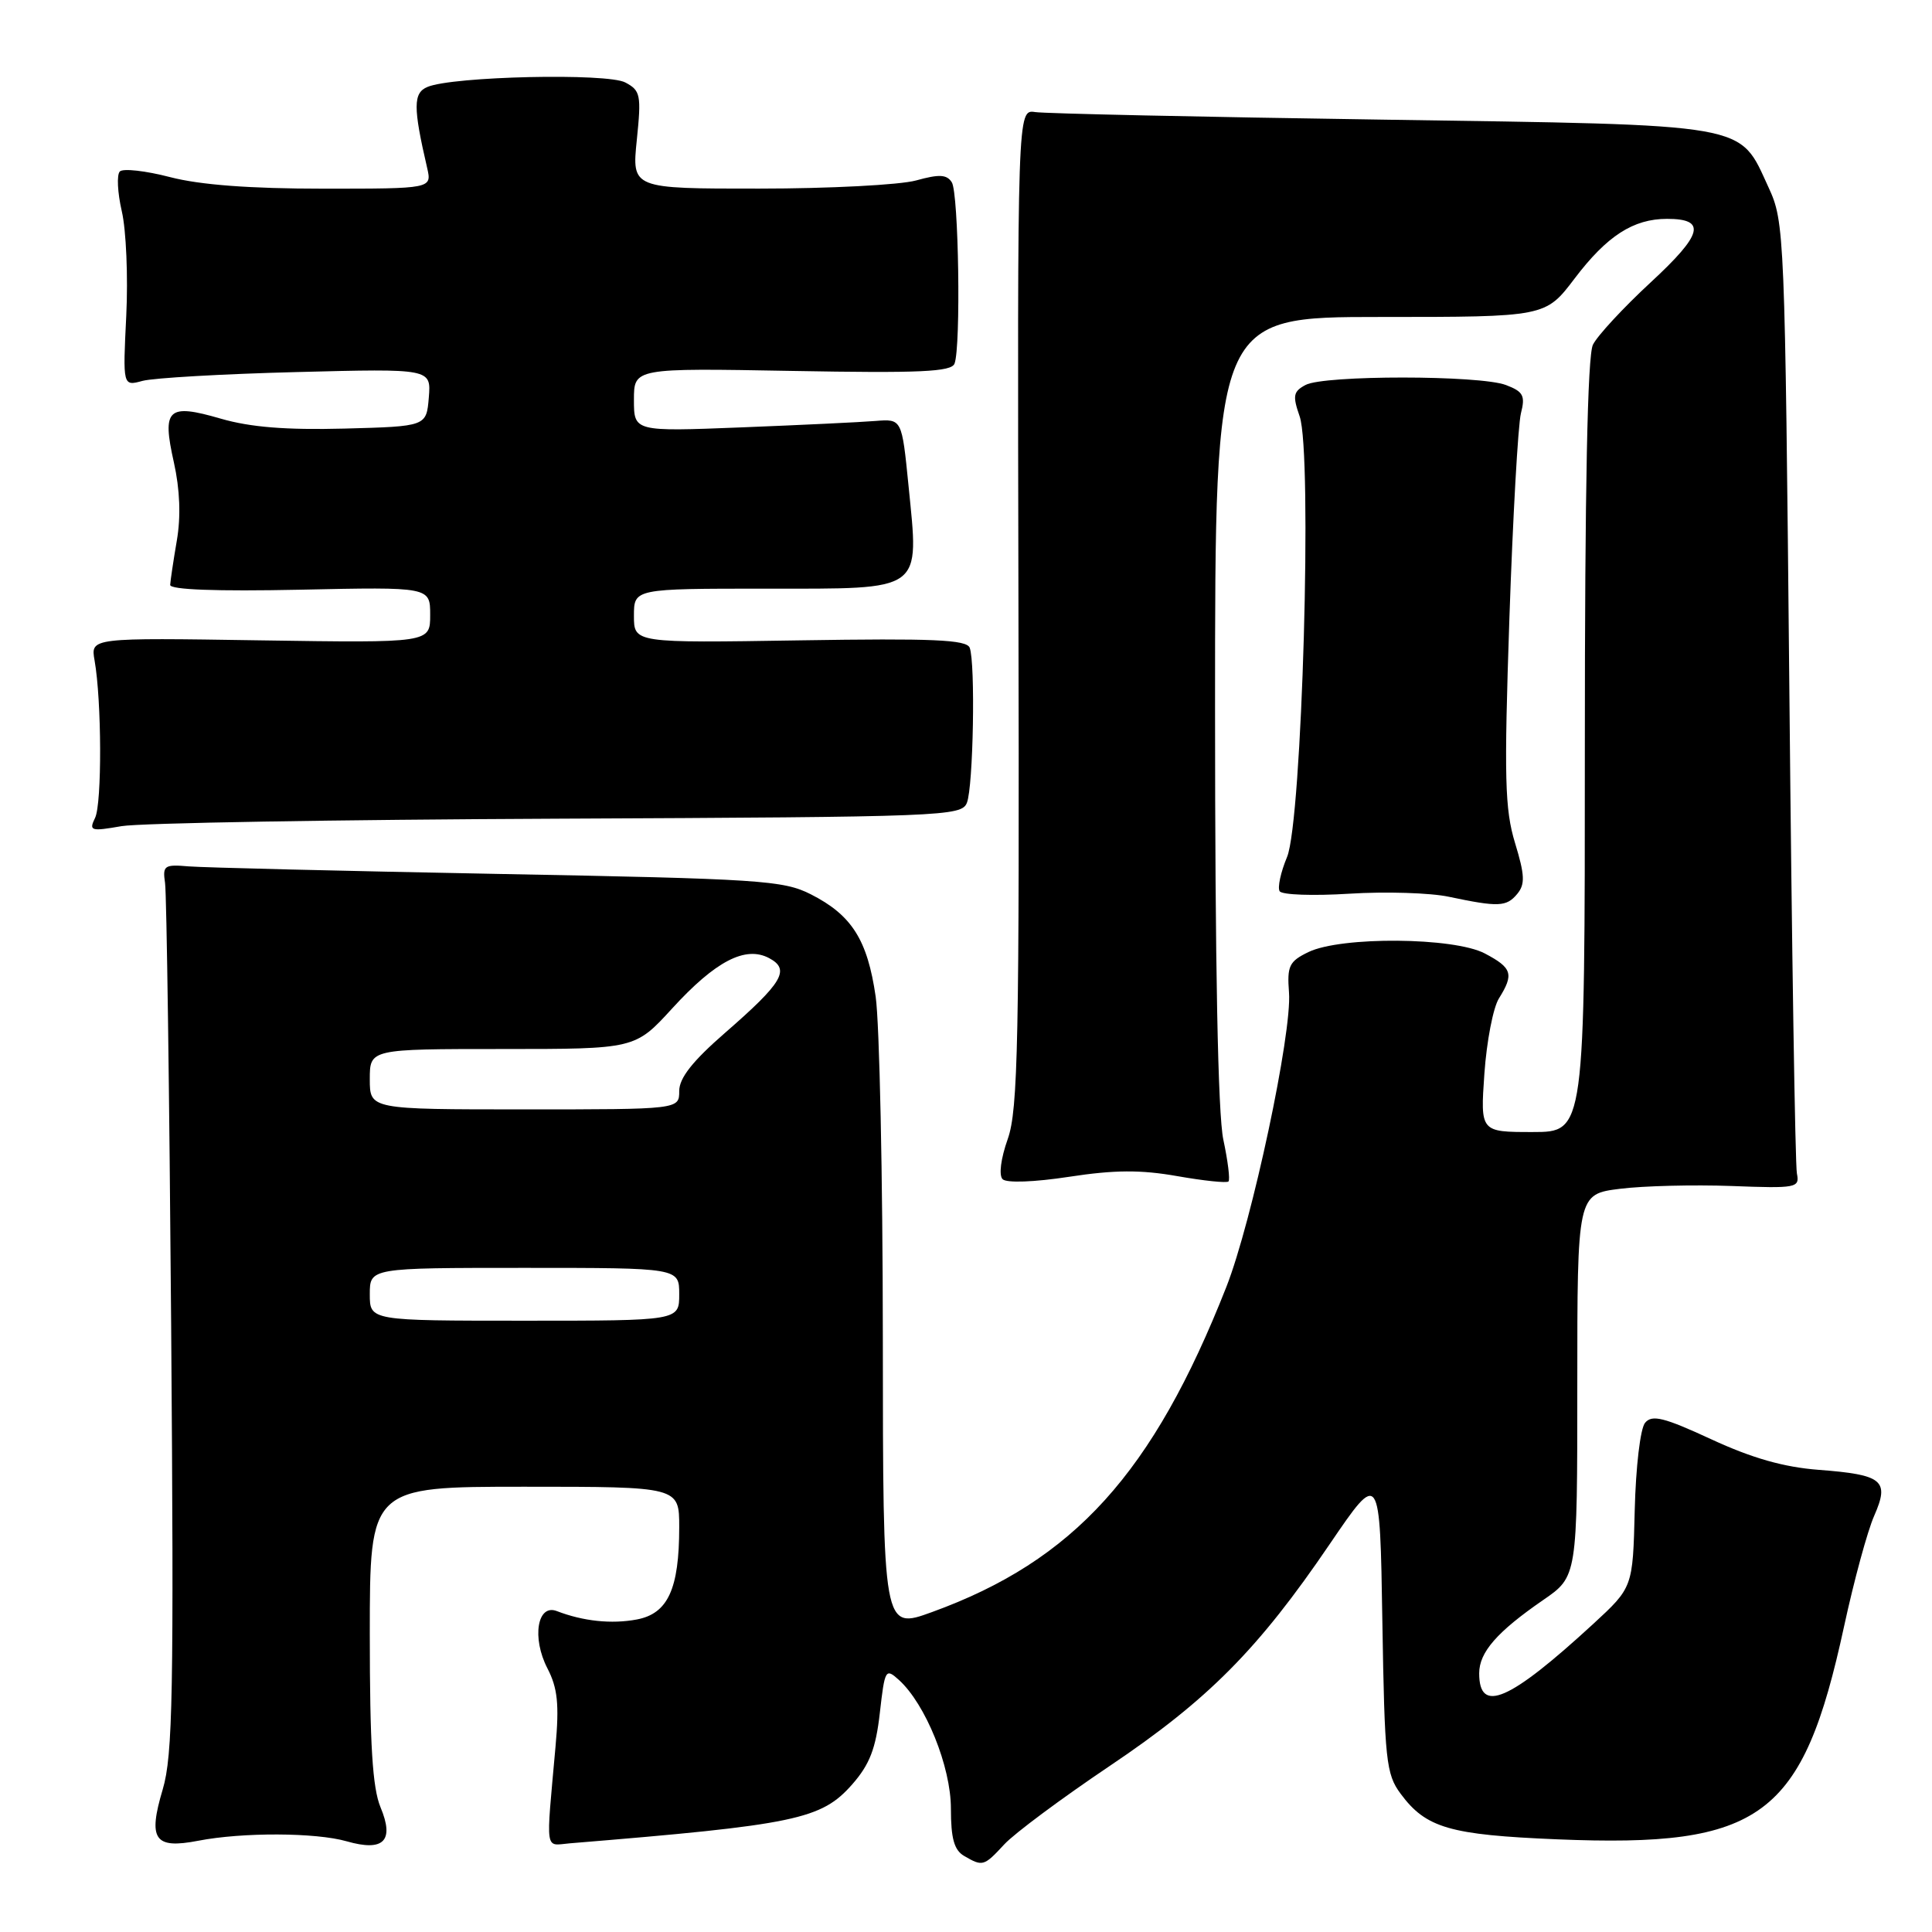 <?xml version="1.0" encoding="UTF-8" standalone="no"?>
<!DOCTYPE svg PUBLIC "-//W3C//DTD SVG 1.1//EN" "http://www.w3.org/Graphics/SVG/1.1/DTD/svg11.dtd" >
<svg xmlns="http://www.w3.org/2000/svg" xmlns:xlink="http://www.w3.org/1999/xlink" version="1.1" viewBox="0 0 256 256">
 <g >
 <path fill="currentColor"
d=" M 133.08 244.38 C 134.41 242.94 140.68 238.28 147.01 234.02 C 160.10 225.22 166.72 218.55 176.21 204.58 C 182.85 194.83 182.85 194.83 183.17 214.84 C 183.47 233.29 183.66 235.08 185.59 237.68 C 188.95 242.22 192.09 243.13 206.32 243.72 C 233.47 244.84 238.86 240.84 244.35 215.50 C 245.66 209.45 247.45 202.86 248.34 200.85 C 250.40 196.16 249.50 195.41 240.97 194.76 C 236.38 194.41 232.17 193.22 226.77 190.72 C 220.46 187.80 218.90 187.42 217.98 188.53 C 217.35 189.28 216.75 194.40 216.61 200.11 C 216.36 210.34 216.36 210.34 211.10 215.19 C 199.97 225.42 196.00 227.14 196.00 221.72 C 196.00 218.93 198.37 216.22 204.48 212.01 C 209.00 208.90 209.00 208.90 209.00 183.57 C 209.00 158.23 209.00 158.23 214.67 157.52 C 217.79 157.13 224.43 156.97 229.42 157.15 C 238.05 157.48 238.48 157.40 238.10 155.50 C 237.87 154.40 237.42 125.60 237.10 91.50 C 236.51 30.75 236.46 29.41 234.34 24.83 C 230.37 16.23 232.41 16.59 183.05 15.85 C 159.10 15.50 138.45 15.05 137.16 14.85 C 134.81 14.50 134.81 14.50 134.95 80.50 C 135.08 138.11 134.90 147.06 133.53 150.93 C 132.61 153.52 132.33 155.73 132.85 156.25 C 133.37 156.77 137.03 156.64 141.67 155.93 C 147.67 155.01 151.15 154.99 155.98 155.84 C 159.50 156.46 162.55 156.78 162.78 156.55 C 163.01 156.32 162.70 153.83 162.10 151.02 C 161.38 147.68 161.00 127.89 161.00 93.95 C 161.00 42.00 161.00 42.00 182.89 42.00 C 204.78 42.00 204.78 42.00 208.64 36.91 C 212.93 31.25 216.42 29.00 220.89 29.00 C 226.16 29.00 225.64 31.02 218.73 37.41 C 215.11 40.76 211.66 44.48 211.07 45.68 C 210.35 47.15 210.00 64.62 210.00 98.93 C 210.00 150.00 210.00 150.00 203.08 150.00 C 196.15 150.00 196.15 150.00 196.69 142.25 C 196.99 137.99 197.85 133.50 198.62 132.29 C 200.63 129.07 200.37 128.25 196.75 126.34 C 192.66 124.18 177.72 124.06 173.38 126.15 C 170.82 127.39 170.53 127.99 170.80 131.52 C 171.21 136.92 165.89 161.90 162.50 170.52 C 152.77 195.22 142.30 206.78 123.49 213.61 C 117.00 215.97 117.00 215.97 116.98 177.23 C 116.97 155.93 116.54 135.60 116.03 132.05 C 114.94 124.53 112.87 121.26 107.44 118.50 C 103.79 116.65 100.73 116.45 66.00 115.80 C 45.38 115.41 26.93 114.96 25.00 114.80 C 21.77 114.52 21.53 114.69 21.87 117.00 C 22.08 118.38 22.44 144.79 22.68 175.70 C 23.05 224.35 22.90 232.60 21.56 237.11 C 19.58 243.76 20.46 245.03 26.26 243.91 C 32.13 242.77 41.84 242.81 45.93 243.98 C 50.84 245.39 52.29 243.94 50.42 239.47 C 49.36 236.92 49.00 231.17 49.00 216.53 C 49.00 197.00 49.00 197.00 69.50 197.00 C 90.00 197.00 90.00 197.00 90.00 202.35 C 90.00 210.56 88.50 213.81 84.38 214.59 C 81.02 215.22 77.27 214.82 73.79 213.48 C 71.20 212.47 70.44 217.02 72.54 221.07 C 73.89 223.68 74.11 225.83 73.61 231.43 C 72.33 245.76 72.14 244.53 75.50 244.25 C 105.48 241.79 108.84 241.08 112.93 236.43 C 115.23 233.81 116.05 231.69 116.58 226.99 C 117.24 221.18 117.34 221.00 119.11 222.60 C 122.65 225.81 126.00 234.09 126.00 239.65 C 126.00 243.60 126.43 245.15 127.75 245.92 C 130.21 247.35 130.37 247.31 133.08 244.38 Z  M 201.04 118.45 C 202.10 117.17 202.05 115.96 200.75 111.70 C 199.39 107.22 199.29 103.11 200.00 82.00 C 200.46 68.53 201.15 56.27 201.53 54.77 C 202.13 52.43 201.84 51.89 199.55 51.02 C 196.09 49.70 175.44 49.69 172.99 51.01 C 171.36 51.88 171.26 52.44 172.21 55.17 C 173.92 60.09 172.53 108.80 170.54 113.56 C 169.70 115.57 169.26 117.61 169.56 118.09 C 169.86 118.58 174.02 118.72 178.80 118.42 C 183.59 118.12 189.53 118.30 192.00 118.83 C 198.55 120.21 199.61 120.17 201.04 118.45 Z  M 73.94 108.48 C 125.12 108.25 127.42 108.16 128.12 106.37 C 128.97 104.23 129.26 87.84 128.49 85.83 C 128.08 84.76 123.62 84.57 105.99 84.85 C 84.00 85.20 84.00 85.20 84.00 81.60 C 84.00 78.00 84.00 78.00 101.52 78.00 C 122.55 78.00 121.79 78.55 120.38 64.32 C 119.50 55.50 119.50 55.50 116.00 55.78 C 114.08 55.94 106.09 56.32 98.25 56.63 C 84.00 57.19 84.00 57.19 84.00 52.98 C 84.00 48.77 84.00 48.77 104.98 49.15 C 121.92 49.46 126.07 49.27 126.48 48.18 C 127.34 45.95 127.03 25.60 126.12 24.16 C 125.46 23.11 124.45 23.06 121.39 23.91 C 119.25 24.50 109.90 24.99 100.61 24.99 C 83.72 25.00 83.72 25.00 84.38 18.55 C 84.99 12.59 84.88 12.00 82.86 10.93 C 80.49 9.65 59.97 10.11 56.64 11.52 C 54.74 12.31 54.73 14.20 56.60 22.25 C 57.23 25.00 57.23 25.00 42.83 25.00 C 33.12 25.00 26.50 24.50 22.54 23.47 C 19.31 22.63 16.31 22.29 15.88 22.72 C 15.45 23.15 15.57 25.52 16.14 28.00 C 16.72 30.48 16.98 36.70 16.73 41.84 C 16.27 51.18 16.27 51.18 18.88 50.47 C 20.32 50.08 29.52 49.55 39.32 49.30 C 57.13 48.84 57.13 48.84 56.82 52.67 C 56.50 56.50 56.50 56.50 45.63 56.79 C 37.89 56.99 33.17 56.61 29.24 55.47 C 22.22 53.43 21.44 54.15 23.04 61.27 C 23.84 64.86 23.98 68.44 23.43 71.63 C 22.97 74.31 22.58 76.95 22.55 77.50 C 22.52 78.14 28.65 78.37 39.75 78.14 C 57.00 77.77 57.00 77.77 57.00 81.48 C 57.00 85.19 57.00 85.19 34.50 84.85 C 12.00 84.50 12.00 84.50 12.53 87.50 C 13.48 92.86 13.52 106.45 12.60 108.37 C 11.76 110.10 12.02 110.18 16.10 109.47 C 18.52 109.05 44.55 108.61 73.94 108.48 Z  M 49.00 171.50 C 49.00 168.00 49.00 168.00 69.50 168.00 C 90.00 168.00 90.00 168.00 90.00 171.50 C 90.00 175.00 90.00 175.00 69.50 175.00 C 49.00 175.00 49.00 175.00 49.00 171.50 Z  M 49.00 143.00 C 49.00 139.00 49.00 139.00 66.57 139.00 C 84.15 139.00 84.15 139.00 89.06 133.63 C 94.81 127.34 98.78 125.28 101.92 126.96 C 104.75 128.47 103.72 130.20 96.08 136.85 C 91.76 140.61 90.00 142.84 90.00 144.57 C 90.00 147.00 90.00 147.00 69.50 147.00 C 49.00 147.00 49.00 147.00 49.00 143.00 Z "/>
</g>
</svg>